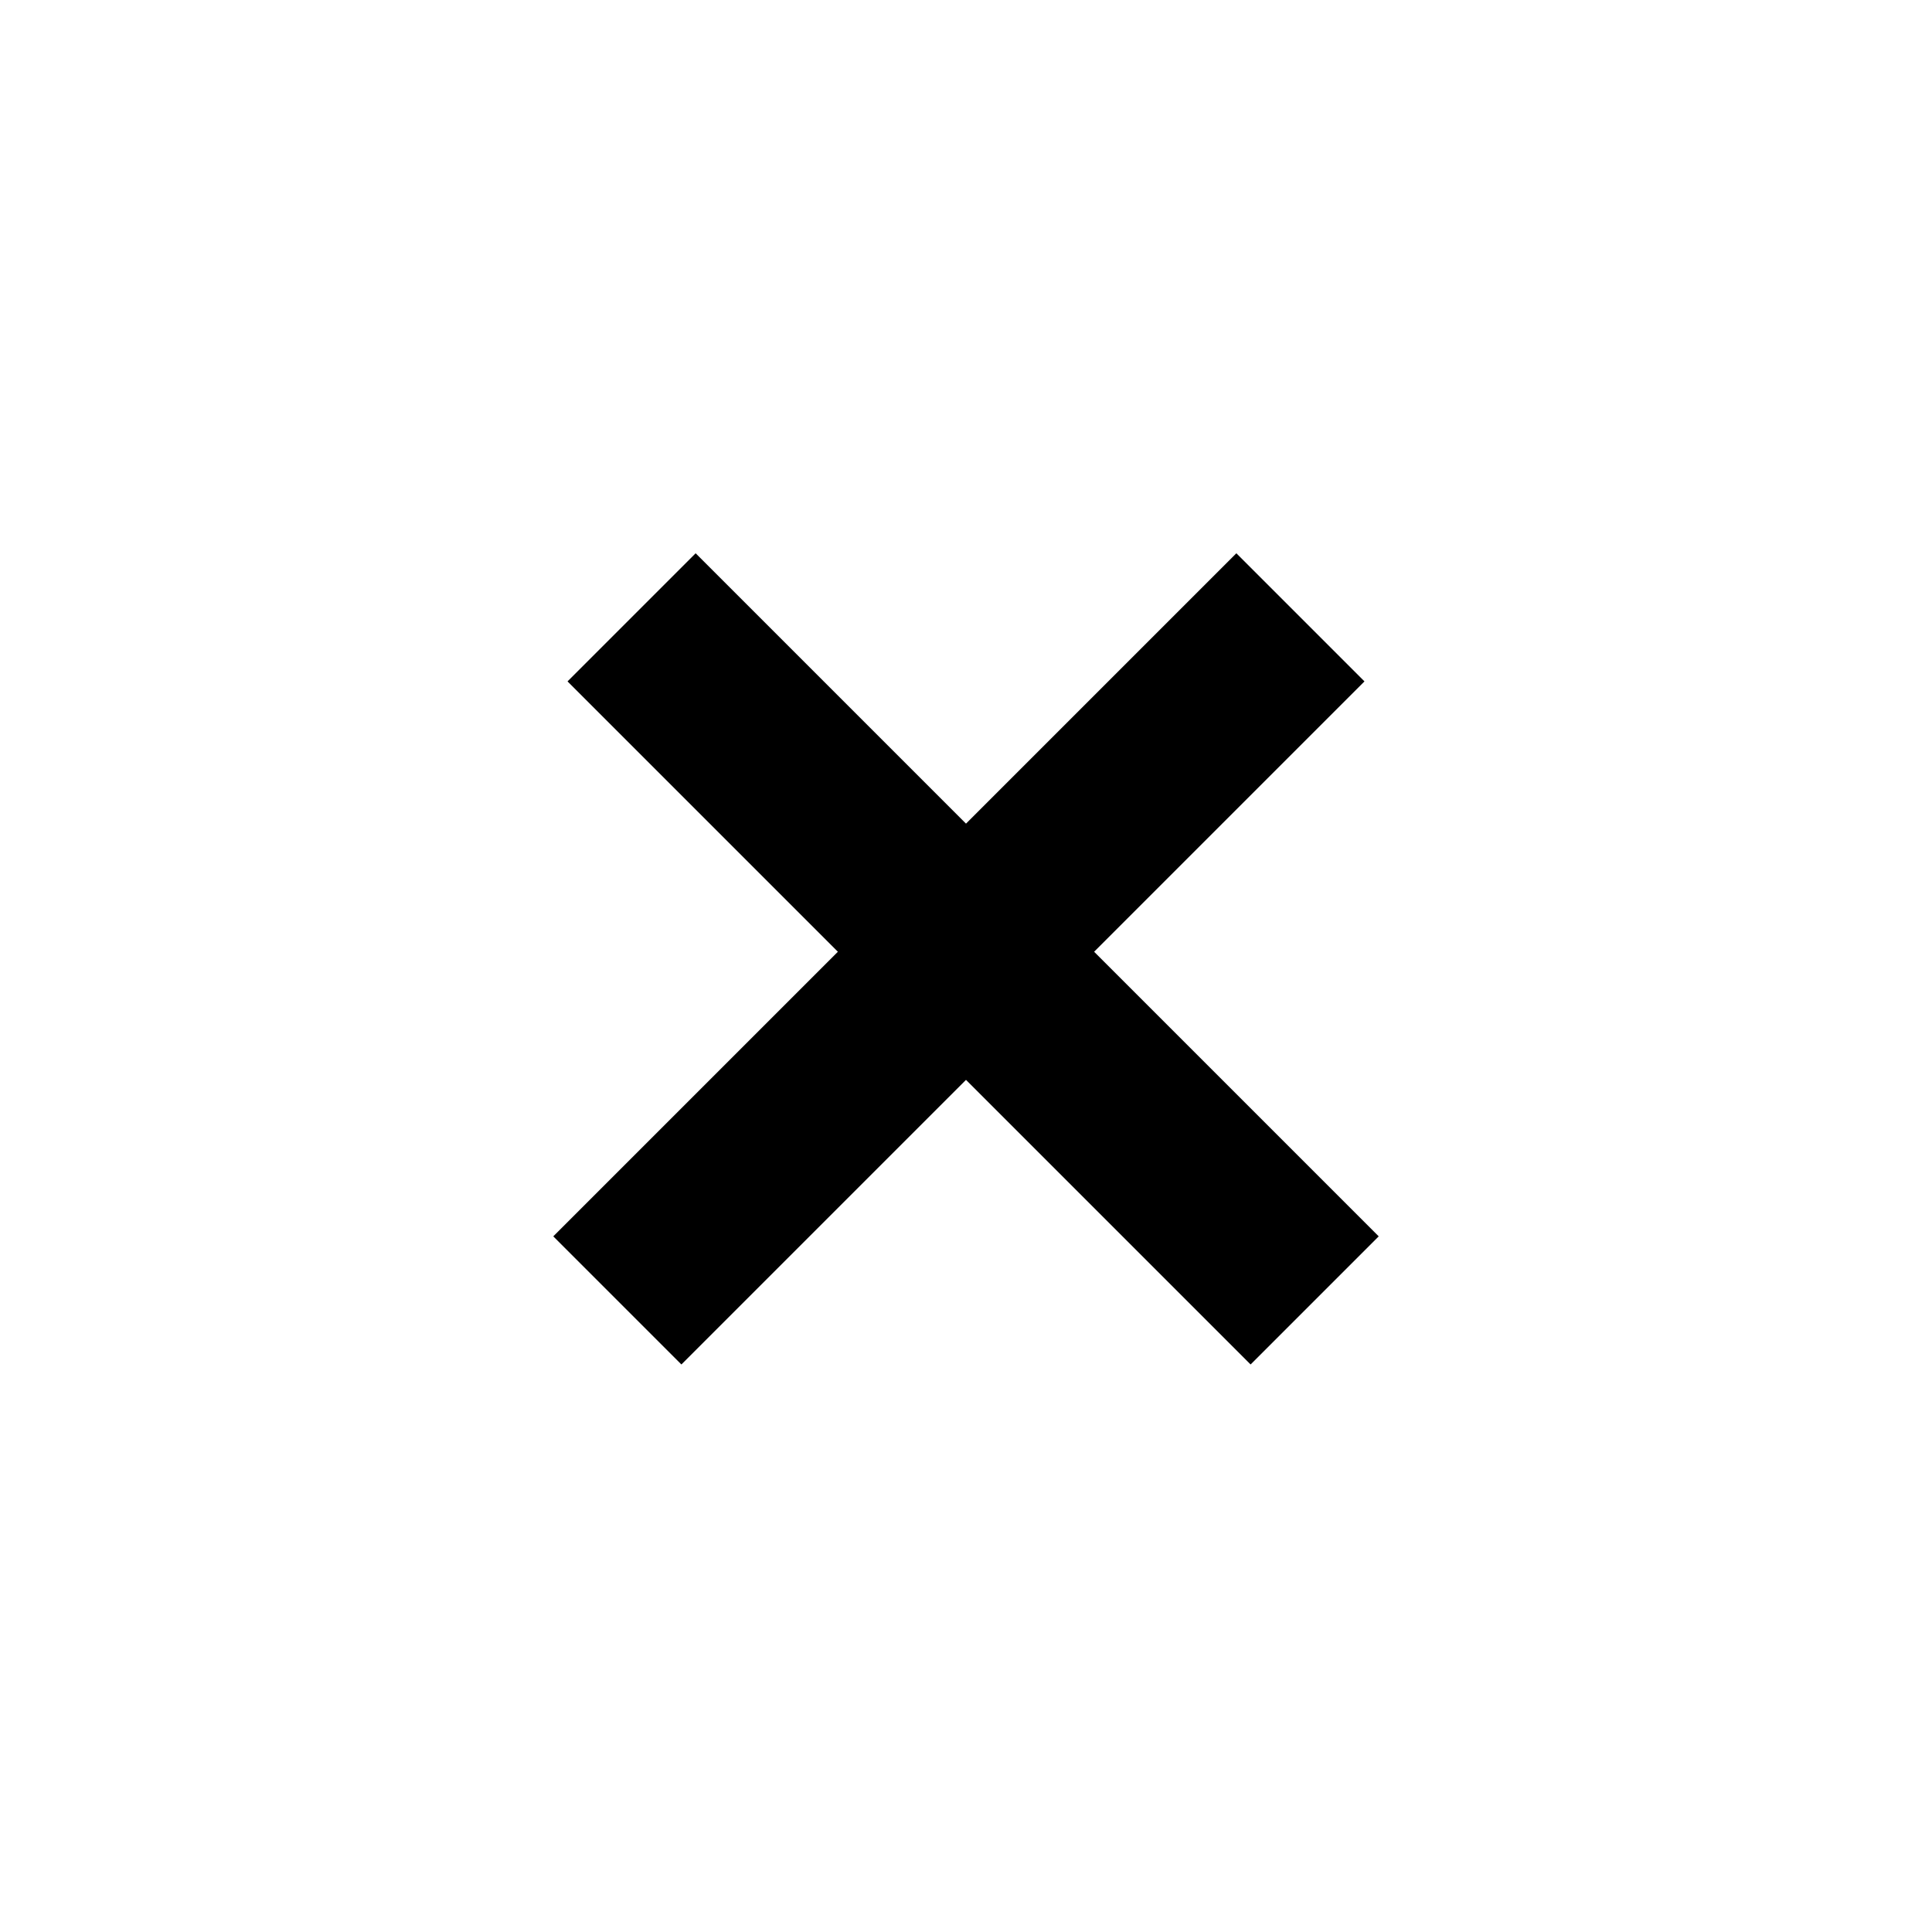 <svg xmlns="http://www.w3.org/2000/svg" fill="none" viewBox="0 0 16 16"><defs/><path fill="#000" fill-rule="evenodd" d="M8 8.943l2.357 2.357 1.061-1.061-2.357-2.357 2.239-2.239-1.061-1.061-2.239 2.239-2.239-2.239-1.061 1.061L6.939 7.882l-2.357 2.357 1.061 1.061 2.357-2.357z" clip-rule="evenodd"/></svg>